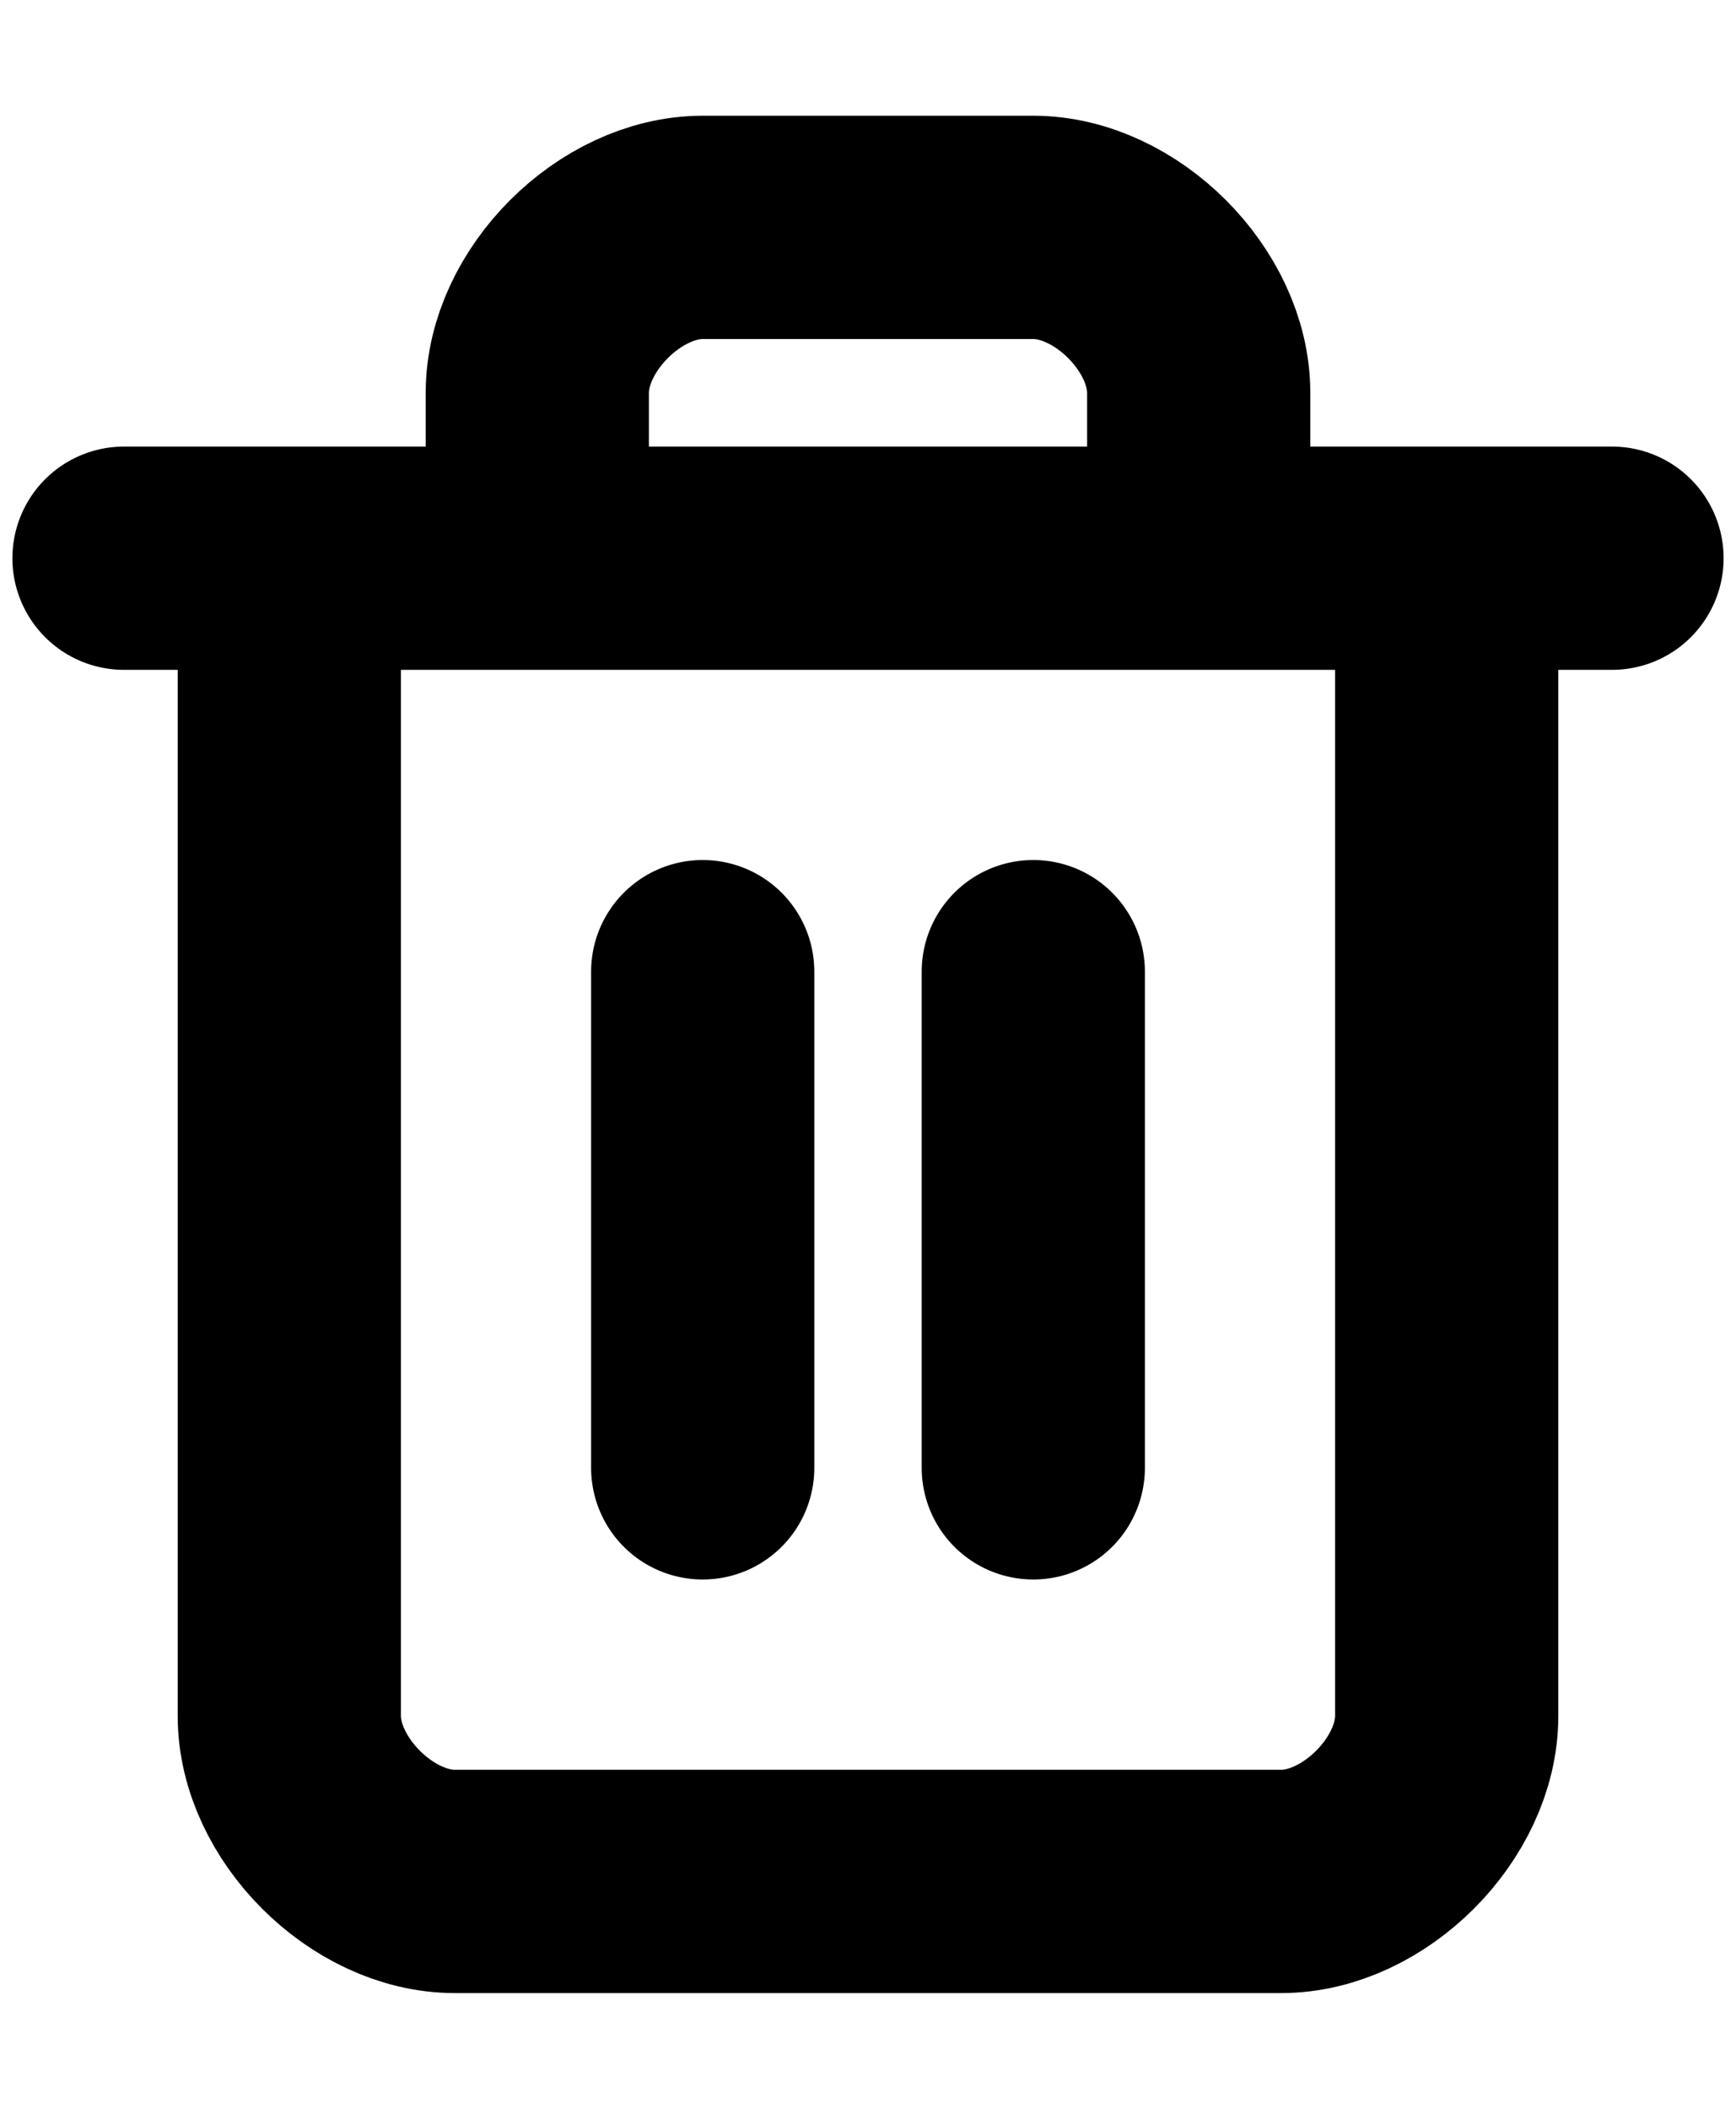 <svg width="14" height="17" viewBox="0 0 14 17" fill="none" xmlns="http://www.w3.org/2000/svg">
<path d="M1 4.5H13M11.667 4.5V13.833C11.667 14.5 11 15.167 10.333 15.167H3.667C3 15.167 2.333 14.5 2.333 13.833V4.5M4.333 4.5V3.167C4.333 2.5 5 1.833 5.667 1.833H8.333C9 1.833 9.667 2.5 9.667 3.167V4.5M5.667 7.833V11.833M8.333 7.833V11.833" stroke="currentColor" stroke-width="1.8" stroke-linecap="round" stroke-linejoin="round"/>
</svg>
